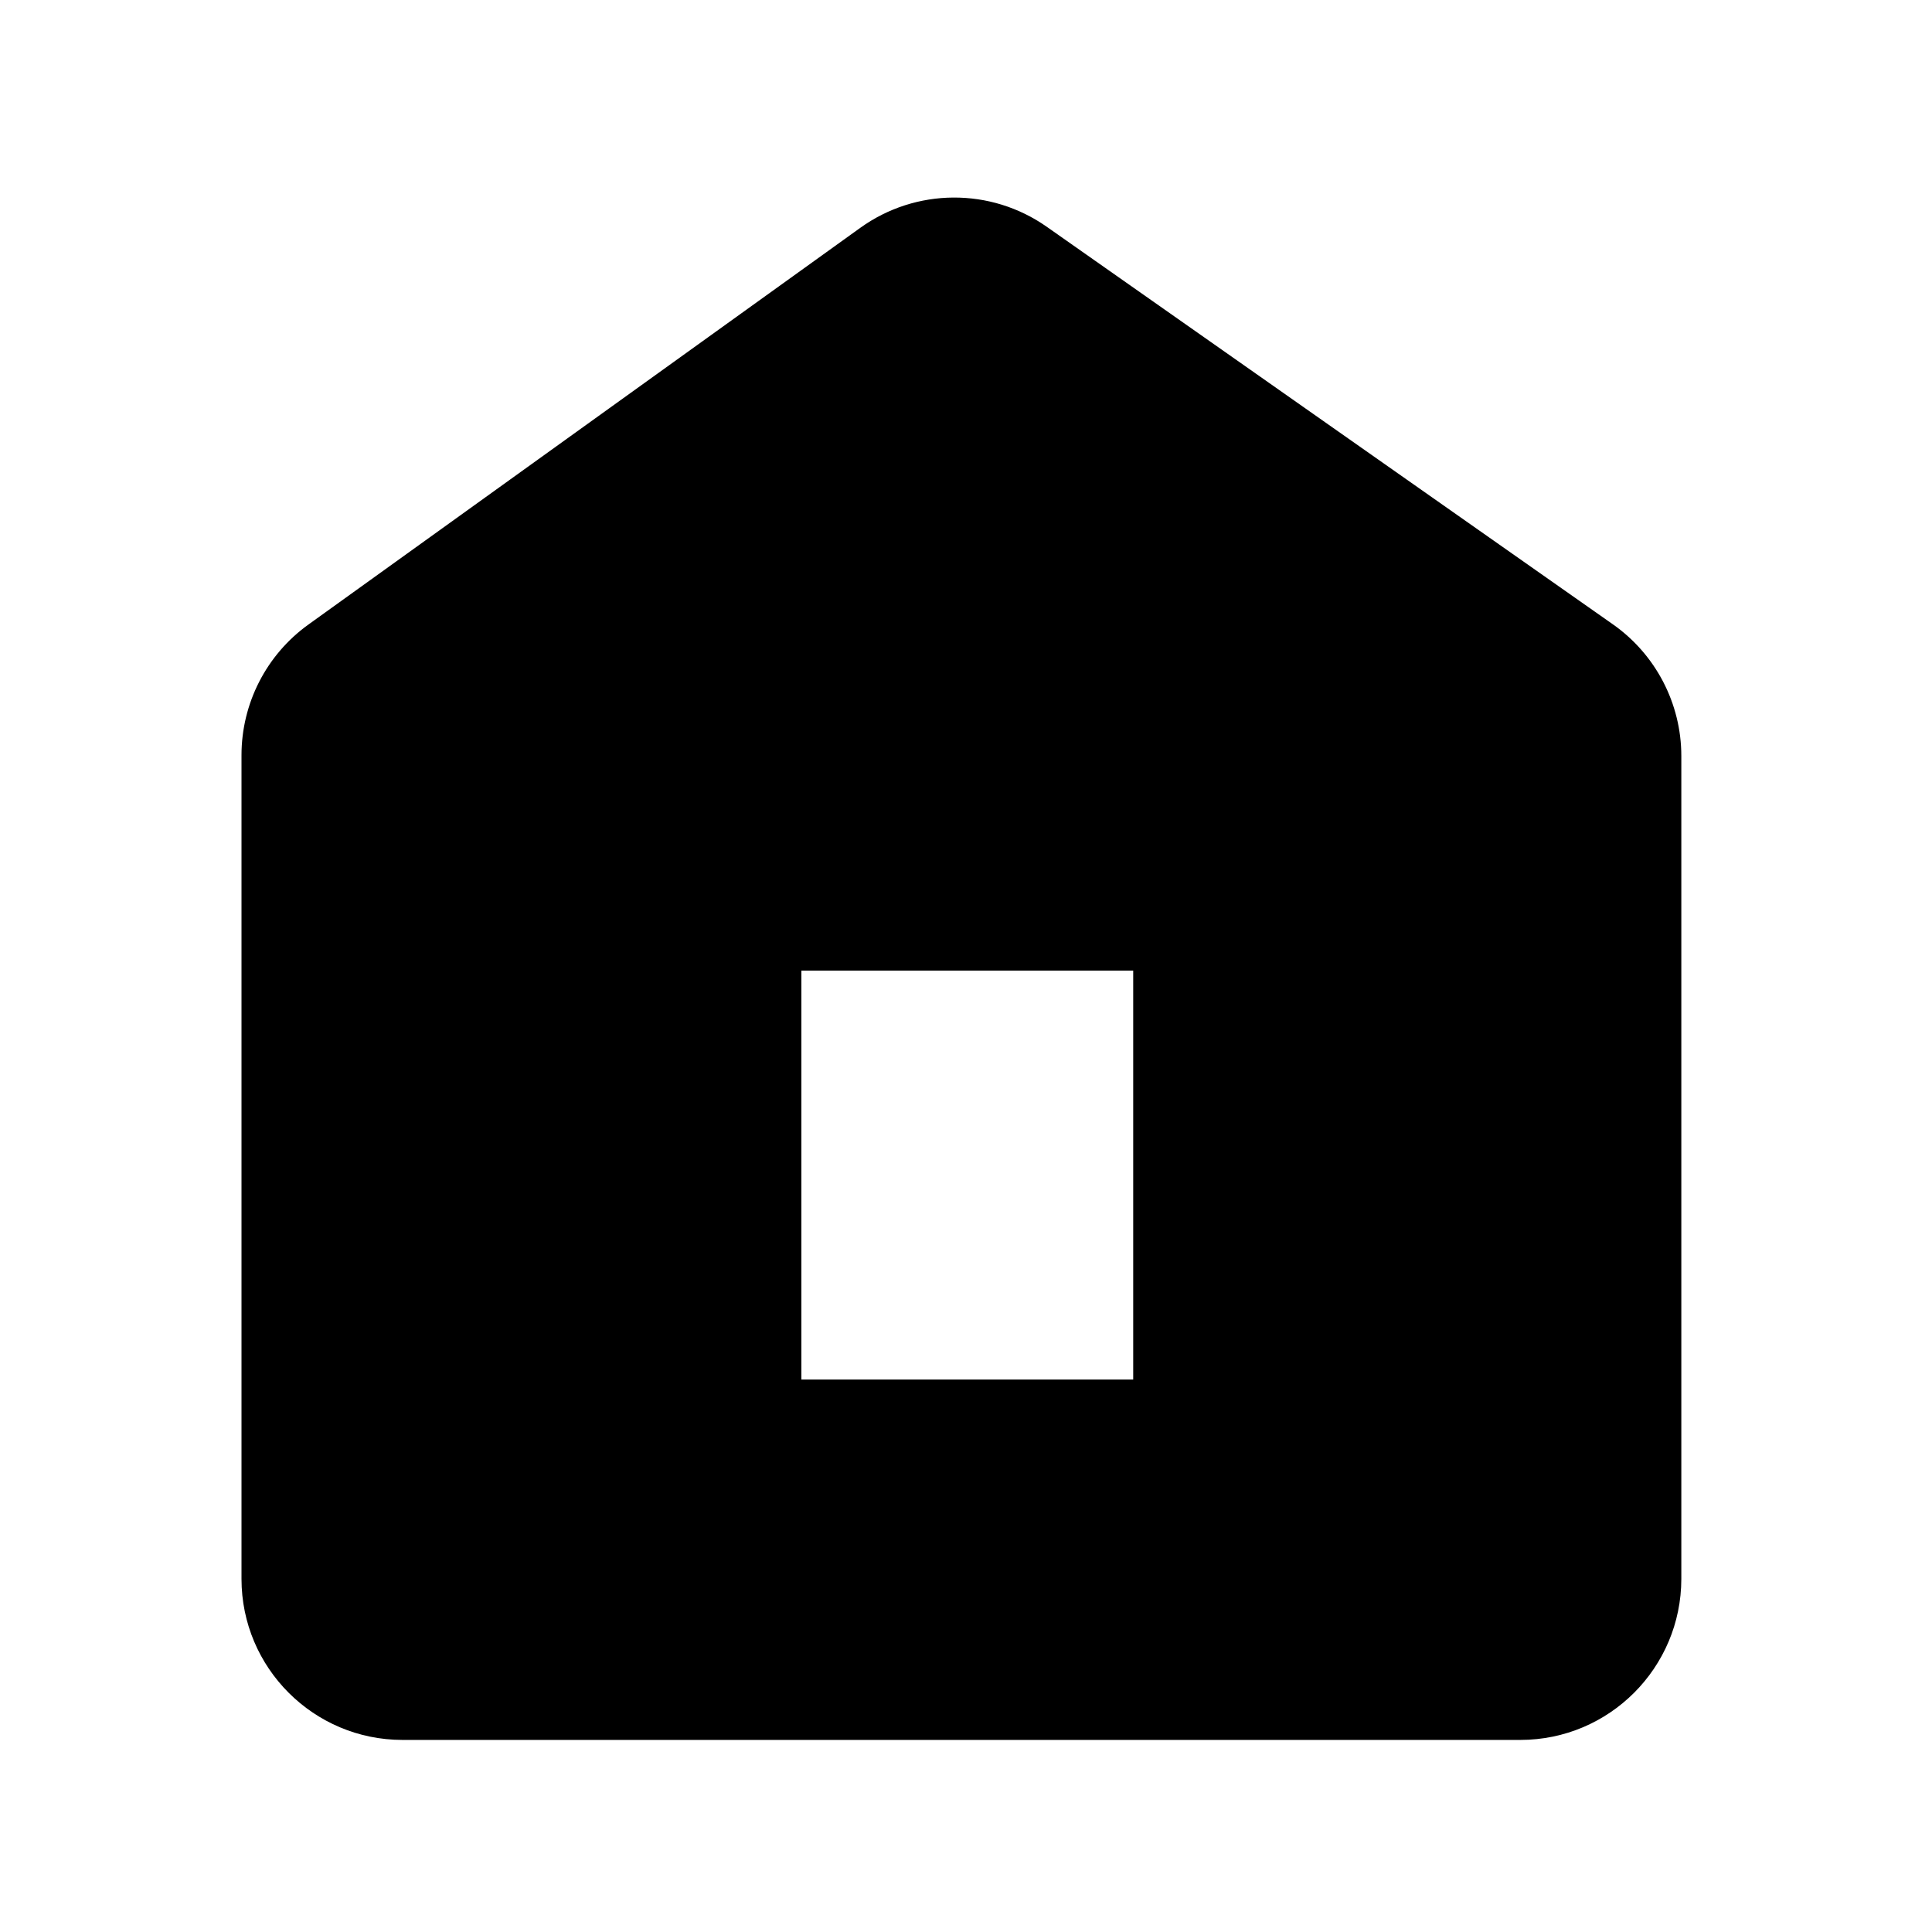 <svg width="24" height="24" viewBox="0 0 24 24" fill="currentColor" xmlns="http://www.w3.org/2000/svg">
<path d="M10.687 2.83C11.377 2.334 12.307 2.328 13.003 2.817L20.035 7.755C20.568 8.129 20.886 8.74 20.886 9.391V19.614C20.885 20.718 19.99 21.614 18.886 21.614H5C3.896 21.614 3 20.718 3 19.614V9.381C3 8.737 3.31 8.132 3.833 7.757L10.687 2.83ZM9.955 17.137H14.077V12.057H9.955V17.137Z" fill="currentColor"/>
</svg>
